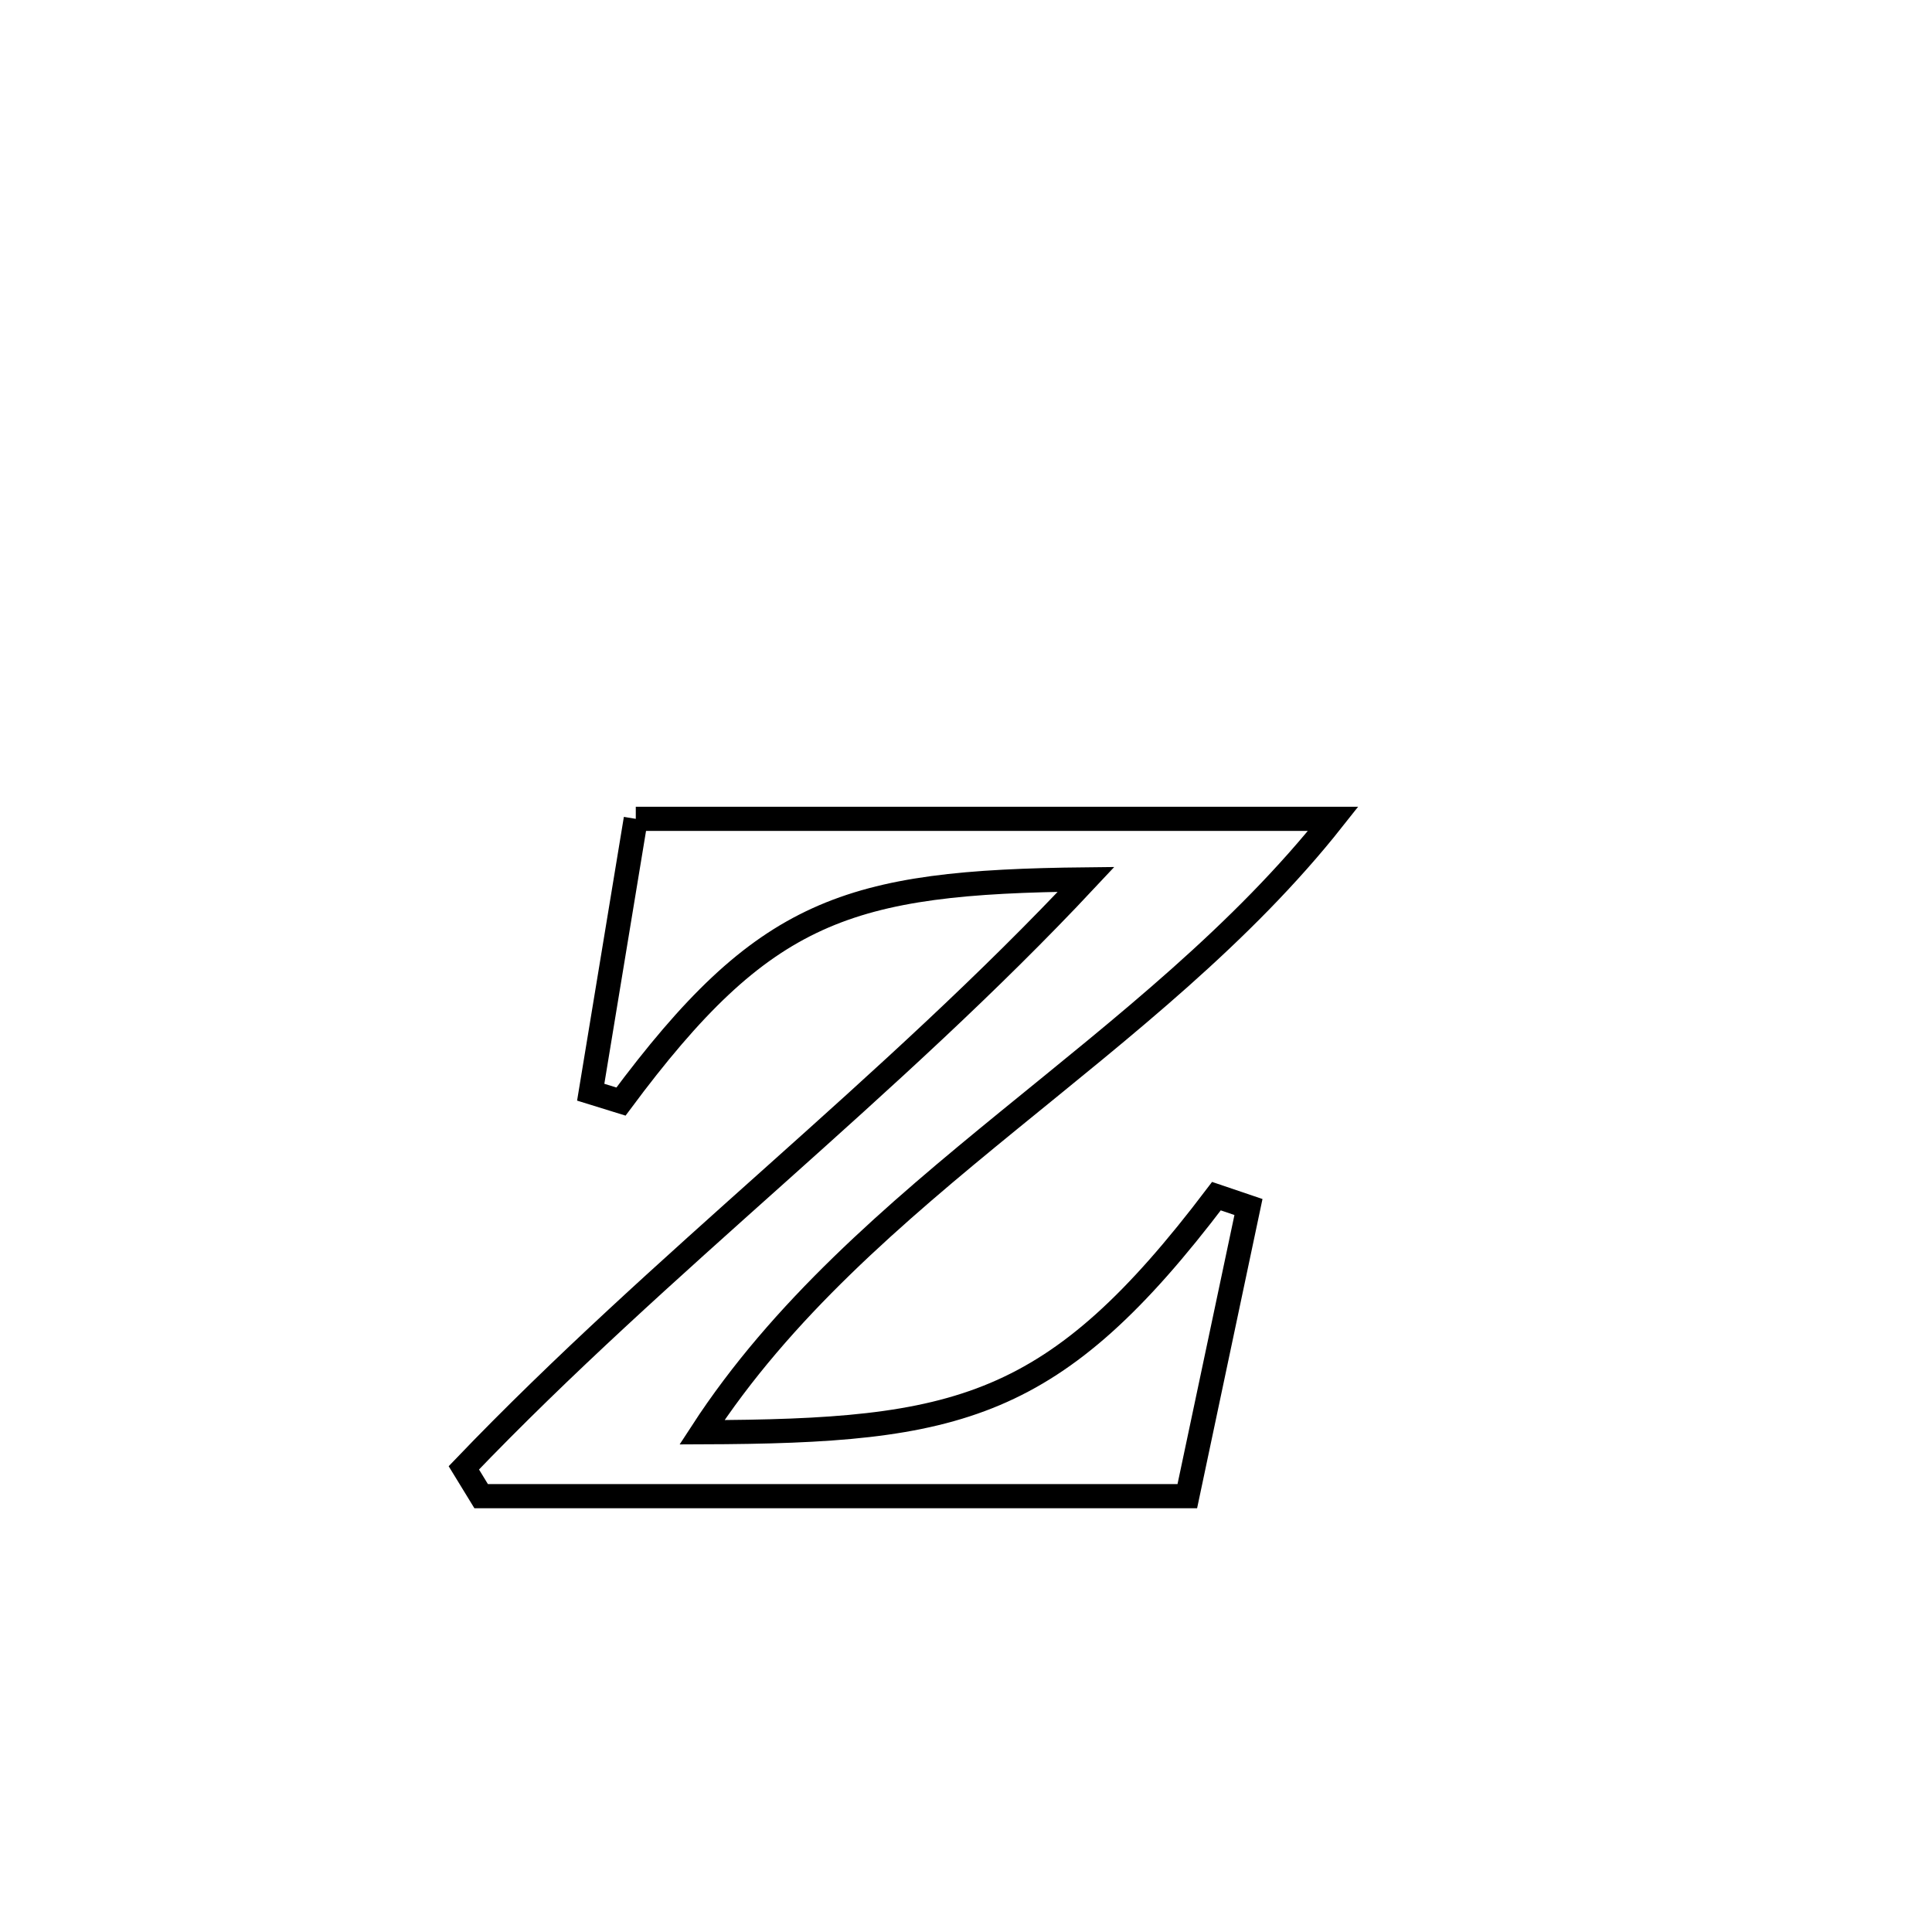 <svg xmlns="http://www.w3.org/2000/svg" viewBox="0.0 0.0 24.0 24.0" height="200px" width="200px"><path fill="none" stroke="black" stroke-width=".3" stroke-opacity="1.0"  filling="0" d="M7.898 10.172 L7.898 10.172 C9.342 10.172 10.786 10.172 12.229 10.172 C13.673 10.172 15.117 10.172 16.561 10.172 L16.561 10.172 C15.43 11.603 13.962 12.75 12.532 13.917 C11.101 15.085 9.706 16.275 8.72 17.792 L8.72 17.792 C11.917 17.781 13.098 17.516 15.111 14.859 L15.111 14.859 C15.244 14.904 15.376 14.949 15.509 14.994 L15.509 14.994 C15.464 15.208 14.784 18.419 14.749 18.586 L14.749 18.586 C13.287 18.586 11.825 18.586 10.363 18.586 C8.901 18.586 7.439 18.586 5.977 18.586 L5.977 18.586 C5.905 18.469 5.834 18.351 5.762 18.234 L5.762 18.234 C6.992 16.95 8.317 15.772 9.638 14.59 C10.958 13.409 12.276 12.223 13.492 10.924 L13.492 10.924 C10.521 10.955 9.491 11.292 7.714 13.684 L7.714 13.684 C7.588 13.645 7.463 13.607 7.338 13.568 L7.338 13.568 C7.524 12.436 7.711 11.304 7.898 10.172 L7.898 10.172"></path></svg>